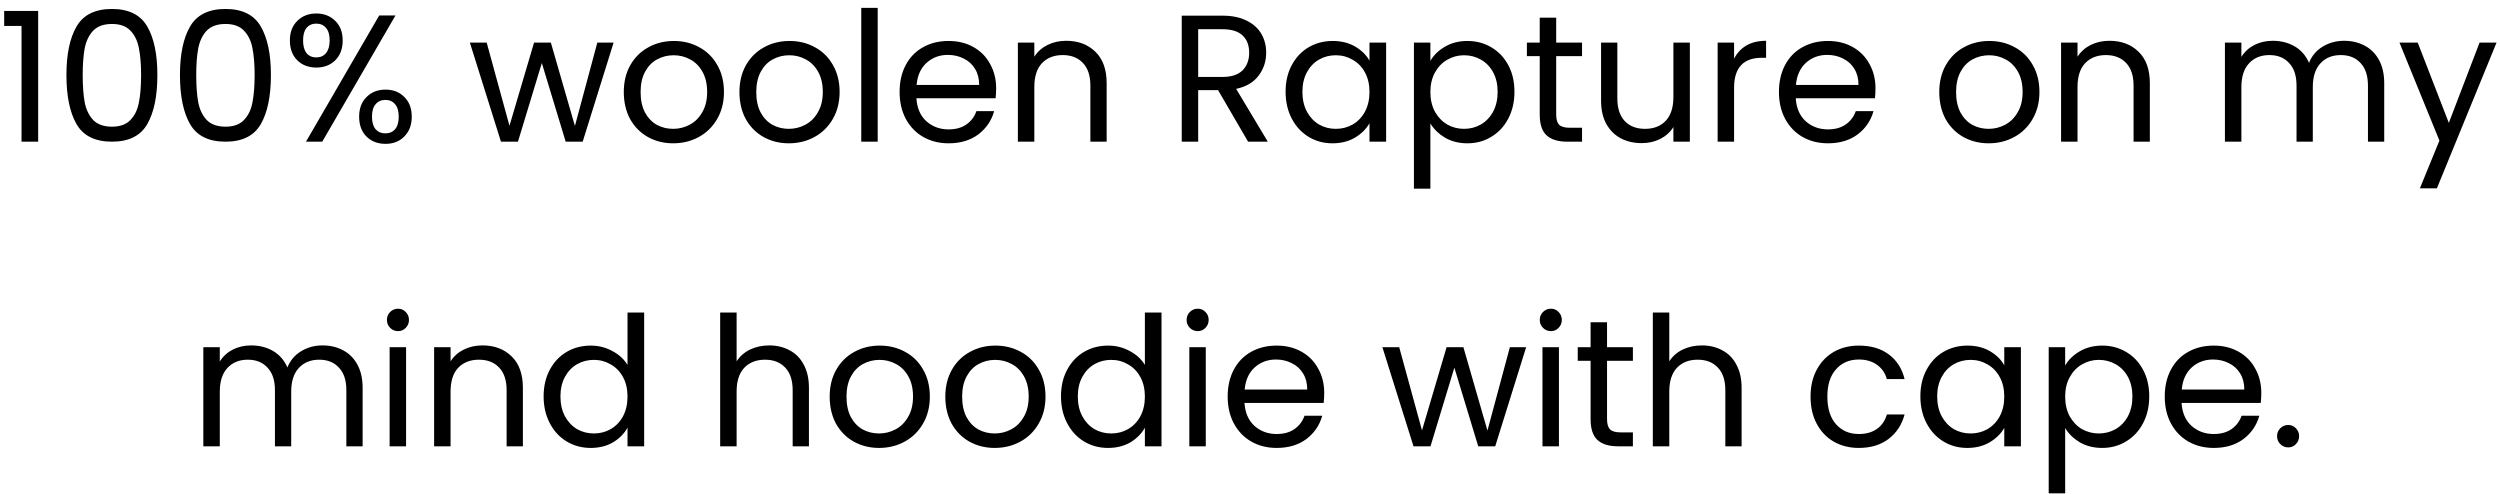 <svg width="238" height="47" viewBox="0 0 238 47" fill="none" xmlns="http://www.w3.org/2000/svg">
<path d="M0.397 2.472V1.043H3.633V13.488H2.049V2.472H0.397ZM6.324 7.137C6.324 5.163 6.645 3.625 7.288 2.523C7.93 1.41 9.055 0.854 10.661 0.854C12.257 0.854 13.375 1.41 14.018 2.523C14.661 3.625 14.982 5.163 14.982 7.137C14.982 9.145 14.661 10.706 14.018 11.819C13.375 12.932 12.257 13.488 10.661 13.488C9.055 13.488 7.93 12.932 7.288 11.819C6.645 10.706 6.324 9.145 6.324 7.137ZM13.433 7.137C13.433 6.138 13.364 5.295 13.226 4.606C13.1 3.906 12.83 3.344 12.417 2.919C12.015 2.495 11.43 2.282 10.661 2.282C9.881 2.282 9.284 2.495 8.871 2.919C8.47 3.344 8.2 3.906 8.062 4.606C7.936 5.295 7.873 6.138 7.873 7.137C7.873 8.169 7.936 9.036 8.062 9.736C8.2 10.436 8.47 10.998 8.871 11.423C9.284 11.847 9.881 12.06 10.661 12.06C11.43 12.06 12.015 11.847 12.417 11.423C12.83 10.998 13.1 10.436 13.226 9.736C13.364 9.036 13.433 8.169 13.433 7.137ZM17.132 7.137C17.132 5.163 17.454 3.625 18.096 2.523C18.739 1.41 19.864 0.854 21.47 0.854C23.065 0.854 24.184 1.41 24.827 2.523C25.469 3.625 25.791 5.163 25.791 7.137C25.791 9.145 25.469 10.706 24.827 11.819C24.184 12.932 23.065 13.488 21.47 13.488C19.864 13.488 18.739 12.932 18.096 11.819C17.454 10.706 17.132 9.145 17.132 7.137ZM24.241 7.137C24.241 6.138 24.173 5.295 24.035 4.606C23.909 3.906 23.639 3.344 23.226 2.919C22.824 2.495 22.239 2.282 21.47 2.282C20.69 2.282 20.093 2.495 19.68 2.919C19.278 3.344 19.009 3.906 18.871 4.606C18.745 5.295 18.682 6.138 18.682 7.137C18.682 8.169 18.745 9.036 18.871 9.736C19.009 10.436 19.278 10.998 19.68 11.423C20.093 11.847 20.69 12.06 21.47 12.06C22.239 12.06 22.824 11.847 23.226 11.423C23.639 10.998 23.909 10.436 24.035 9.736C24.173 9.036 24.241 8.169 24.241 7.137ZM27.597 3.849C27.597 3.068 27.832 2.449 28.303 1.99C28.773 1.519 29.376 1.284 30.11 1.284C30.844 1.284 31.447 1.519 31.917 1.99C32.388 2.449 32.623 3.068 32.623 3.849C32.623 4.641 32.388 5.272 31.917 5.742C31.447 6.201 30.844 6.431 30.11 6.431C29.376 6.431 28.773 6.201 28.303 5.742C27.832 5.272 27.597 4.641 27.597 3.849ZM37.649 1.473L30.678 13.488H29.129L36.1 1.473H37.649ZM30.11 2.248C29.72 2.248 29.41 2.386 29.18 2.661C28.962 2.925 28.853 3.321 28.853 3.849C28.853 4.377 28.962 4.778 29.18 5.054C29.41 5.329 29.72 5.467 30.11 5.467C30.5 5.467 30.81 5.329 31.04 5.054C31.269 4.767 31.384 4.365 31.384 3.849C31.384 3.321 31.269 2.925 31.04 2.661C30.81 2.386 30.5 2.248 30.11 2.248ZM34.19 11.113C34.19 10.321 34.425 9.696 34.895 9.237C35.366 8.766 35.968 8.531 36.703 8.531C37.437 8.531 38.034 8.766 38.493 9.237C38.963 9.696 39.199 10.321 39.199 11.113C39.199 11.893 38.963 12.519 38.493 12.989C38.034 13.46 37.437 13.695 36.703 13.695C35.968 13.695 35.366 13.465 34.895 13.006C34.425 12.536 34.19 11.905 34.19 11.113ZM36.685 9.512C36.295 9.512 35.986 9.65 35.756 9.925C35.526 10.189 35.412 10.585 35.412 11.113C35.412 11.629 35.526 12.025 35.756 12.301C35.986 12.565 36.295 12.697 36.685 12.697C37.076 12.697 37.386 12.565 37.615 12.301C37.844 12.025 37.959 11.629 37.959 11.113C37.959 10.585 37.844 10.189 37.615 9.925C37.386 9.65 37.076 9.512 36.685 9.512ZM58.415 4.055L55.472 13.488H53.854L51.582 6L49.309 13.488H47.691L44.731 4.055H46.332L48.501 11.973L50.842 4.055H52.442L54.732 11.991L56.866 4.055H58.415ZM64.084 13.643C63.2 13.643 62.397 13.442 61.674 13.041C60.963 12.639 60.4 12.071 59.987 11.337C59.586 10.591 59.385 9.73 59.385 8.755C59.385 7.791 59.591 6.941 60.004 6.207C60.429 5.461 61.003 4.893 61.726 4.503C62.449 4.101 63.258 3.9 64.153 3.9C65.048 3.9 65.857 4.101 66.58 4.503C67.303 4.893 67.871 5.455 68.284 6.19C68.709 6.924 68.921 7.779 68.921 8.755C68.921 9.73 68.703 10.591 68.267 11.337C67.842 12.071 67.263 12.639 66.528 13.041C65.794 13.442 64.979 13.643 64.084 13.643ZM64.084 12.266C64.646 12.266 65.174 12.134 65.668 11.87C66.161 11.606 66.557 11.21 66.855 10.682C67.165 10.155 67.32 9.512 67.32 8.755C67.32 7.997 67.171 7.355 66.873 6.827C66.574 6.299 66.184 5.909 65.702 5.656C65.22 5.392 64.698 5.26 64.136 5.26C63.562 5.26 63.034 5.392 62.552 5.656C62.081 5.909 61.703 6.299 61.416 6.827C61.129 7.355 60.986 7.997 60.986 8.755C60.986 9.523 61.123 10.172 61.399 10.7C61.685 11.228 62.064 11.623 62.535 11.887C63.005 12.14 63.522 12.266 64.084 12.266ZM75.094 13.643C74.211 13.643 73.407 13.442 72.684 13.041C71.973 12.639 71.411 12.071 70.998 11.337C70.596 10.591 70.395 9.73 70.395 8.755C70.395 7.791 70.602 6.941 71.015 6.207C71.439 5.461 72.013 4.893 72.736 4.503C73.459 4.101 74.268 3.9 75.163 3.9C76.058 3.9 76.867 4.101 77.59 4.503C78.313 4.893 78.881 5.455 79.294 6.19C79.719 6.924 79.931 7.779 79.931 8.755C79.931 9.73 79.713 10.591 79.277 11.337C78.853 12.071 78.273 12.639 77.539 13.041C76.804 13.442 75.99 13.643 75.094 13.643ZM75.094 12.266C75.657 12.266 76.184 12.134 76.678 11.87C77.171 11.606 77.567 11.21 77.866 10.682C78.175 10.155 78.331 9.512 78.331 8.755C78.331 7.997 78.181 7.355 77.883 6.827C77.585 6.299 77.194 5.909 76.712 5.656C76.23 5.392 75.708 5.26 75.146 5.26C74.572 5.26 74.044 5.392 73.562 5.656C73.092 5.909 72.713 6.299 72.426 6.827C72.139 7.355 71.996 7.997 71.996 8.755C71.996 9.523 72.134 10.172 72.409 10.7C72.696 11.228 73.075 11.623 73.545 11.887C74.016 12.14 74.532 12.266 75.094 12.266ZM83.557 0.75V13.488H81.991V0.75H83.557ZM94.834 8.41C94.834 8.709 94.816 9.024 94.782 9.357H87.243C87.3 10.287 87.615 11.015 88.189 11.543C88.775 12.06 89.48 12.318 90.306 12.318C90.984 12.318 91.546 12.163 91.993 11.853C92.452 11.532 92.774 11.107 92.957 10.579H94.644C94.392 11.486 93.887 12.226 93.129 12.8C92.372 13.362 91.431 13.643 90.306 13.643C89.411 13.643 88.608 13.442 87.897 13.041C87.197 12.639 86.646 12.071 86.244 11.337C85.843 10.591 85.642 9.73 85.642 8.755C85.642 7.779 85.837 6.924 86.227 6.19C86.617 5.455 87.162 4.893 87.862 4.503C88.574 4.101 89.388 3.9 90.306 3.9C91.202 3.9 91.993 4.096 92.682 4.486C93.37 4.876 93.898 5.415 94.266 6.104C94.644 6.781 94.834 7.55 94.834 8.41ZM93.216 8.083C93.216 7.487 93.084 6.976 92.82 6.551C92.556 6.115 92.194 5.788 91.735 5.57C91.288 5.341 90.788 5.226 90.238 5.226C89.446 5.226 88.769 5.478 88.207 5.983C87.656 6.488 87.34 7.188 87.26 8.083H93.216ZM101.497 3.883C102.645 3.883 103.574 4.233 104.286 4.933C104.997 5.622 105.353 6.62 105.353 7.928V13.488H103.804V8.152C103.804 7.211 103.568 6.494 103.098 6C102.627 5.496 101.985 5.243 101.17 5.243C100.344 5.243 99.684 5.501 99.191 6.018C98.709 6.534 98.468 7.286 98.468 8.273V13.488H96.901V4.055H98.468V5.398C98.777 4.916 99.196 4.543 99.724 4.279C100.264 4.015 100.855 3.883 101.497 3.883ZM118.818 13.488L115.961 8.582H114.067V13.488H112.501V1.491H116.374C117.28 1.491 118.043 1.646 118.663 1.955C119.294 2.265 119.765 2.684 120.075 3.212C120.384 3.74 120.539 4.342 120.539 5.019C120.539 5.846 120.298 6.574 119.816 7.205C119.346 7.837 118.634 8.255 117.682 8.462L120.694 13.488H118.818ZM114.067 7.326H116.374C117.223 7.326 117.86 7.119 118.284 6.706C118.709 6.282 118.921 5.719 118.921 5.019C118.921 4.308 118.709 3.757 118.284 3.367C117.871 2.977 117.234 2.782 116.374 2.782H114.067V7.326ZM122.388 8.737C122.388 7.773 122.583 6.93 122.973 6.207C123.363 5.473 123.897 4.905 124.574 4.503C125.263 4.101 126.026 3.9 126.863 3.9C127.69 3.9 128.407 4.078 129.015 4.434C129.623 4.79 130.077 5.237 130.375 5.777V4.055H131.959V13.488H130.375V11.732C130.065 12.283 129.6 12.742 128.981 13.11C128.372 13.465 127.661 13.643 126.846 13.643C126.009 13.643 125.251 13.437 124.574 13.024C123.897 12.61 123.363 12.031 122.973 11.285C122.583 10.539 122.388 9.69 122.388 8.737ZM130.375 8.755C130.375 8.043 130.232 7.423 129.945 6.896C129.658 6.368 129.268 5.966 128.774 5.691C128.292 5.404 127.759 5.26 127.173 5.26C126.588 5.26 126.054 5.398 125.572 5.673C125.09 5.949 124.706 6.351 124.419 6.878C124.132 7.406 123.989 8.026 123.989 8.737C123.989 9.46 124.132 10.091 124.419 10.631C124.706 11.159 125.09 11.566 125.572 11.853C126.054 12.128 126.588 12.266 127.173 12.266C127.759 12.266 128.292 12.128 128.774 11.853C129.268 11.566 129.658 11.159 129.945 10.631C130.232 10.091 130.375 9.466 130.375 8.755ZM136.172 5.794C136.482 5.255 136.941 4.807 137.549 4.451C138.169 4.084 138.886 3.9 139.701 3.9C140.539 3.9 141.296 4.101 141.973 4.503C142.661 4.905 143.201 5.473 143.591 6.207C143.981 6.93 144.176 7.773 144.176 8.737C144.176 9.69 143.981 10.539 143.591 11.285C143.201 12.031 142.661 12.61 141.973 13.024C141.296 13.437 140.539 13.643 139.701 13.643C138.898 13.643 138.186 13.465 137.566 13.11C136.958 12.742 136.493 12.289 136.172 11.75V17.964H134.606V4.055H136.172V5.794ZM142.575 8.737C142.575 8.026 142.432 7.406 142.145 6.878C141.858 6.351 141.468 5.949 140.975 5.673C140.493 5.398 139.959 5.26 139.374 5.26C138.8 5.26 138.266 5.404 137.773 5.691C137.291 5.966 136.901 6.373 136.602 6.913C136.316 7.441 136.172 8.055 136.172 8.755C136.172 9.466 136.316 10.091 136.602 10.631C136.901 11.159 137.291 11.566 137.773 11.853C138.266 12.128 138.8 12.266 139.374 12.266C139.959 12.266 140.493 12.128 140.975 11.853C141.468 11.566 141.858 11.159 142.145 10.631C142.432 10.091 142.575 9.46 142.575 8.737ZM148.149 5.346V10.906C148.149 11.365 148.246 11.692 148.441 11.887C148.636 12.071 148.975 12.163 149.457 12.163H150.61V13.488H149.199C148.327 13.488 147.673 13.287 147.236 12.886C146.8 12.484 146.582 11.824 146.582 10.906V5.346H145.36V4.055H146.582V1.68H148.149V4.055H150.61V5.346H148.149ZM160.874 4.055V13.488H159.307V12.094C159.009 12.576 158.59 12.955 158.051 13.23C157.523 13.494 156.938 13.626 156.295 13.626C155.561 13.626 154.901 13.477 154.316 13.178C153.73 12.869 153.266 12.41 152.921 11.801C152.588 11.193 152.422 10.453 152.422 9.581V4.055H153.971V9.374C153.971 10.304 154.207 11.021 154.677 11.526C155.148 12.019 155.79 12.266 156.605 12.266C157.443 12.266 158.102 12.008 158.584 11.492C159.066 10.975 159.307 10.223 159.307 9.237V4.055H160.874ZM165.085 5.587C165.36 5.048 165.751 4.629 166.256 4.331C166.772 4.032 167.397 3.883 168.132 3.883V5.501H167.719C165.963 5.501 165.085 6.454 165.085 8.359V13.488H163.519V4.055H165.085V5.587ZM178.547 8.41C178.547 8.709 178.529 9.024 178.495 9.357H170.956C171.013 10.287 171.329 11.015 171.902 11.543C172.488 12.06 173.193 12.318 174.02 12.318C174.697 12.318 175.259 12.163 175.706 11.853C176.165 11.532 176.487 11.107 176.67 10.579H178.357C178.105 11.486 177.6 12.226 176.843 12.8C176.085 13.362 175.144 13.643 174.02 13.643C173.124 13.643 172.321 13.442 171.61 13.041C170.91 12.639 170.359 12.071 169.957 11.337C169.556 10.591 169.355 9.73 169.355 8.755C169.355 7.779 169.55 6.924 169.94 6.19C170.33 5.455 170.875 4.893 171.575 4.503C172.287 4.101 173.101 3.9 174.02 3.9C174.915 3.9 175.706 4.096 176.395 4.486C177.084 4.876 177.611 5.415 177.979 6.104C178.357 6.781 178.547 7.55 178.547 8.41ZM176.929 8.083C176.929 7.487 176.797 6.976 176.533 6.551C176.269 6.115 175.907 5.788 175.448 5.57C175.001 5.341 174.502 5.226 173.951 5.226C173.159 5.226 172.482 5.478 171.92 5.983C171.369 6.488 171.053 7.188 170.973 8.083H176.929ZM189.317 13.643C188.434 13.643 187.63 13.442 186.907 13.041C186.196 12.639 185.634 12.071 185.221 11.337C184.819 10.591 184.618 9.73 184.618 8.755C184.618 7.791 184.825 6.941 185.238 6.207C185.662 5.461 186.236 4.893 186.959 4.503C187.682 4.101 188.491 3.9 189.386 3.9C190.281 3.9 191.09 4.101 191.813 4.503C192.536 4.893 193.104 5.455 193.517 6.19C193.942 6.924 194.154 7.779 194.154 8.755C194.154 9.73 193.936 10.591 193.5 11.337C193.076 12.071 192.496 12.639 191.762 13.041C191.027 13.442 190.212 13.643 189.317 13.643ZM189.317 12.266C189.88 12.266 190.407 12.134 190.901 11.87C191.394 11.606 191.79 11.21 192.089 10.682C192.398 10.155 192.553 9.512 192.553 8.755C192.553 7.997 192.404 7.355 192.106 6.827C191.807 6.299 191.417 5.909 190.935 5.656C190.453 5.392 189.931 5.26 189.369 5.26C188.795 5.26 188.267 5.392 187.785 5.656C187.315 5.909 186.936 6.299 186.649 6.827C186.362 7.355 186.219 7.997 186.219 8.755C186.219 9.523 186.357 10.172 186.632 10.7C186.919 11.228 187.298 11.623 187.768 11.887C188.239 12.14 188.755 12.266 189.317 12.266ZM200.81 3.883C201.957 3.883 202.887 4.233 203.598 4.933C204.31 5.622 204.665 6.62 204.665 7.928V13.488H203.116V8.152C203.116 7.211 202.881 6.494 202.411 6C201.94 5.496 201.297 5.243 200.483 5.243C199.656 5.243 198.997 5.501 198.503 6.018C198.021 6.534 197.78 7.286 197.78 8.273V13.488H196.214V4.055H197.78V5.398C198.09 4.916 198.509 4.543 199.037 4.279C199.576 4.015 200.167 3.883 200.81 3.883ZM223.157 3.883C223.891 3.883 224.545 4.038 225.119 4.348C225.693 4.646 226.146 5.1 226.479 5.708C226.812 6.316 226.978 7.056 226.978 7.928V13.488H225.429V8.152C225.429 7.211 225.194 6.494 224.723 6C224.264 5.496 223.639 5.243 222.847 5.243C222.032 5.243 221.384 5.507 220.902 6.035C220.42 6.551 220.179 7.303 220.179 8.29V13.488H218.63V8.152C218.63 7.211 218.395 6.494 217.924 6C217.465 5.496 216.84 5.243 216.048 5.243C215.233 5.243 214.585 5.507 214.103 6.035C213.621 6.551 213.38 7.303 213.38 8.29V13.488H211.813V4.055H213.38V5.415C213.69 4.922 214.103 4.543 214.619 4.279C215.147 4.015 215.726 3.883 216.358 3.883C217.149 3.883 217.849 4.061 218.458 4.417C219.066 4.773 219.519 5.295 219.818 5.983C220.081 5.318 220.518 4.801 221.126 4.434C221.734 4.067 222.411 3.883 223.157 3.883ZM237.672 4.055L231.992 17.929H230.374L232.233 13.385L228.429 4.055H230.167L233.128 11.698L236.054 4.055H237.672ZM30.701 32.883C31.435 32.883 32.089 33.038 32.663 33.348C33.237 33.646 33.69 34.1 34.023 34.708C34.356 35.316 34.522 36.056 34.522 36.928V42.488H32.973V37.152C32.973 36.211 32.738 35.494 32.267 35.001C31.808 34.496 31.183 34.243 30.391 34.243C29.576 34.243 28.928 34.507 28.446 35.035C27.964 35.551 27.723 36.303 27.723 37.29V42.488H26.174V37.152C26.174 36.211 25.939 35.494 25.468 35.001C25.009 34.496 24.384 34.243 23.592 34.243C22.777 34.243 22.129 34.507 21.647 35.035C21.165 35.551 20.924 36.303 20.924 37.29V42.488H19.357V33.055H20.924V34.415C21.234 33.922 21.647 33.543 22.163 33.279C22.691 33.015 23.27 32.883 23.902 32.883C24.694 32.883 25.393 33.061 26.002 33.417C26.61 33.773 27.063 34.295 27.361 34.983C27.625 34.318 28.061 33.801 28.67 33.434C29.278 33.067 29.955 32.883 30.701 32.883ZM37.901 31.523C37.602 31.523 37.35 31.42 37.143 31.214C36.937 31.007 36.834 30.755 36.834 30.456C36.834 30.158 36.937 29.905 37.143 29.699C37.35 29.492 37.602 29.389 37.901 29.389C38.188 29.389 38.429 29.492 38.624 29.699C38.83 29.905 38.934 30.158 38.934 30.456C38.934 30.755 38.83 31.007 38.624 31.214C38.429 31.42 38.188 31.523 37.901 31.523ZM38.658 33.055V42.488H37.092V33.055H38.658ZM45.924 32.883C47.071 32.883 48.001 33.233 48.712 33.933C49.424 34.622 49.779 35.62 49.779 36.928V42.488H48.23V37.152C48.23 36.211 47.995 35.494 47.525 35.001C47.054 34.496 46.411 34.243 45.597 34.243C44.77 34.243 44.111 34.501 43.617 35.018C43.135 35.534 42.894 36.286 42.894 37.273V42.488H41.328V33.055H42.894V34.398C43.204 33.916 43.623 33.543 44.151 33.279C44.69 33.015 45.281 32.883 45.924 32.883ZM51.753 37.737C51.753 36.773 51.948 35.93 52.338 35.207C52.728 34.473 53.262 33.905 53.939 33.503C54.628 33.101 55.397 32.901 56.246 32.901C56.98 32.901 57.663 33.073 58.294 33.417C58.925 33.75 59.407 34.191 59.74 34.742V29.75H61.324V42.488H59.74V40.715C59.43 41.278 58.971 41.742 58.363 42.11C57.755 42.465 57.043 42.643 56.228 42.643C55.391 42.643 54.628 42.437 53.939 42.023C53.262 41.61 52.728 41.031 52.338 40.285C51.948 39.539 51.753 38.69 51.753 37.737ZM59.74 37.755C59.74 37.043 59.596 36.423 59.31 35.896C59.023 35.368 58.633 34.966 58.139 34.691C57.657 34.404 57.124 34.26 56.538 34.26C55.953 34.26 55.419 34.398 54.938 34.673C54.456 34.949 54.071 35.35 53.784 35.878C53.497 36.406 53.354 37.026 53.354 37.737C53.354 38.46 53.497 39.092 53.784 39.631C54.071 40.159 54.456 40.566 54.938 40.853C55.419 41.128 55.953 41.266 56.538 41.266C57.124 41.266 57.657 41.128 58.139 40.853C58.633 40.566 59.023 40.159 59.31 39.631C59.596 39.092 59.74 38.466 59.74 37.755ZM73.242 32.883C73.953 32.883 74.596 33.038 75.17 33.348C75.743 33.646 76.191 34.1 76.512 34.708C76.845 35.316 77.011 36.056 77.011 36.928V42.488H75.462V37.152C75.462 36.211 75.227 35.494 74.757 35.001C74.286 34.496 73.643 34.243 72.829 34.243C72.002 34.243 71.343 34.501 70.849 35.018C70.367 35.534 70.126 36.286 70.126 37.273V42.488H68.56V29.75H70.126V34.398C70.436 33.916 70.861 33.543 71.4 33.279C71.951 33.015 72.565 32.883 73.242 32.883ZM83.684 42.643C82.801 42.643 81.997 42.442 81.274 42.041C80.563 41.639 80.001 41.071 79.587 40.337C79.186 39.591 78.985 38.73 78.985 37.755C78.985 36.791 79.192 35.941 79.605 35.207C80.029 34.461 80.603 33.893 81.326 33.503C82.049 33.101 82.858 32.901 83.753 32.901C84.648 32.901 85.457 33.101 86.18 33.503C86.903 33.893 87.471 34.455 87.884 35.19C88.309 35.924 88.521 36.779 88.521 37.755C88.521 38.73 88.303 39.591 87.867 40.337C87.442 41.071 86.863 41.639 86.129 42.041C85.394 42.442 84.579 42.643 83.684 42.643ZM83.684 41.266C84.246 41.266 84.774 41.134 85.268 40.87C85.761 40.606 86.157 40.21 86.456 39.682C86.765 39.155 86.92 38.512 86.92 37.755C86.92 36.997 86.771 36.355 86.473 35.827C86.174 35.299 85.784 34.909 85.302 34.656C84.82 34.392 84.298 34.26 83.736 34.26C83.162 34.26 82.634 34.392 82.152 34.656C81.682 34.909 81.303 35.299 81.016 35.827C80.729 36.355 80.586 36.997 80.586 37.755C80.586 38.523 80.724 39.172 80.999 39.7C81.286 40.228 81.665 40.623 82.135 40.887C82.606 41.14 83.122 41.266 83.684 41.266ZM94.695 42.643C93.811 42.643 93.008 42.442 92.285 42.041C91.573 41.639 91.011 41.071 90.598 40.337C90.196 39.591 89.995 38.73 89.995 37.755C89.995 36.791 90.202 35.941 90.615 35.207C91.04 34.461 91.614 33.893 92.336 33.503C93.059 33.101 93.868 32.901 94.763 32.901C95.659 32.901 96.468 33.101 97.191 33.503C97.913 33.893 98.482 34.455 98.895 35.19C99.319 35.924 99.532 36.779 99.532 37.755C99.532 38.73 99.314 39.591 98.877 40.337C98.453 41.071 97.873 41.639 97.139 42.041C96.404 42.442 95.59 42.643 94.695 42.643ZM94.695 41.266C95.257 41.266 95.785 41.134 96.278 40.87C96.772 40.606 97.168 40.21 97.466 39.682C97.776 39.155 97.931 38.512 97.931 37.755C97.931 36.997 97.782 36.355 97.483 35.827C97.185 35.299 96.795 34.909 96.313 34.656C95.831 34.392 95.309 34.26 94.746 34.26C94.172 34.26 93.645 34.392 93.163 34.656C92.692 34.909 92.314 35.299 92.027 35.827C91.74 36.355 91.596 36.997 91.596 37.755C91.596 38.523 91.734 39.172 92.009 39.7C92.296 40.228 92.675 40.623 93.145 40.887C93.616 41.14 94.132 41.266 94.695 41.266ZM101.006 37.737C101.006 36.773 101.201 35.93 101.591 35.207C101.981 34.473 102.515 33.905 103.192 33.503C103.88 33.101 104.649 32.901 105.499 32.901C106.233 32.901 106.916 33.073 107.547 33.417C108.178 33.75 108.66 34.191 108.993 34.742V29.75H110.576V42.488H108.993V40.715C108.683 41.278 108.224 41.742 107.616 42.11C107.008 42.465 106.296 42.643 105.481 42.643C104.644 42.643 103.88 42.437 103.192 42.023C102.515 41.61 101.981 41.031 101.591 40.285C101.201 39.539 101.006 38.69 101.006 37.737ZM108.993 37.755C108.993 37.043 108.849 36.423 108.563 35.896C108.276 35.368 107.885 34.966 107.392 34.691C106.91 34.404 106.376 34.26 105.791 34.26C105.206 34.26 104.672 34.398 104.19 34.673C103.708 34.949 103.324 35.35 103.037 35.878C102.75 36.406 102.607 37.026 102.607 37.737C102.607 38.46 102.75 39.092 103.037 39.631C103.324 40.159 103.708 40.566 104.19 40.853C104.672 41.128 105.206 41.266 105.791 41.266C106.376 41.266 106.91 41.128 107.392 40.853C107.885 40.566 108.276 40.159 108.563 39.631C108.849 39.092 108.993 38.466 108.993 37.755ZM114.033 31.523C113.734 31.523 113.482 31.42 113.275 31.214C113.069 31.007 112.965 30.755 112.965 30.456C112.965 30.158 113.069 29.905 113.275 29.699C113.482 29.492 113.734 29.389 114.033 29.389C114.319 29.389 114.56 29.492 114.756 29.699C114.962 29.905 115.065 30.158 115.065 30.456C115.065 30.755 114.962 31.007 114.756 31.214C114.56 31.42 114.319 31.523 114.033 31.523ZM114.79 33.055V42.488H113.224V33.055H114.79ZM126.066 37.41C126.066 37.709 126.049 38.024 126.015 38.357H118.475C118.533 39.287 118.848 40.015 119.422 40.543C120.007 41.06 120.713 41.318 121.539 41.318C122.216 41.318 122.779 41.163 123.226 40.853C123.685 40.532 124.006 40.107 124.19 39.579H125.877C125.624 40.486 125.12 41.226 124.362 41.8C123.605 42.362 122.664 42.643 121.539 42.643C120.644 42.643 119.841 42.442 119.129 42.041C118.429 41.639 117.878 41.071 117.477 40.337C117.075 39.591 116.874 38.73 116.874 37.755C116.874 36.779 117.069 35.924 117.46 35.19C117.85 34.455 118.395 33.893 119.095 33.503C119.806 33.101 120.621 32.901 121.539 32.901C122.434 32.901 123.226 33.096 123.915 33.486C124.603 33.876 125.131 34.415 125.498 35.104C125.877 35.781 126.066 36.55 126.066 37.41ZM124.448 37.083C124.448 36.487 124.316 35.976 124.052 35.551C123.788 35.115 123.427 34.788 122.968 34.57C122.52 34.341 122.021 34.226 121.47 34.226C120.679 34.226 120.001 34.478 119.439 34.983C118.888 35.488 118.573 36.188 118.492 37.083H124.448ZM145.289 33.055L142.345 42.488H140.727L138.455 35.001L136.183 42.488H134.565L131.604 33.055H133.205L135.374 40.974L137.715 33.055H139.316L141.605 40.991L143.739 33.055H145.289ZM147.652 31.523C147.354 31.523 147.101 31.42 146.895 31.214C146.688 31.007 146.585 30.755 146.585 30.456C146.585 30.158 146.688 29.905 146.895 29.699C147.101 29.492 147.354 29.389 147.652 29.389C147.939 29.389 148.18 29.492 148.375 29.699C148.582 29.905 148.685 30.158 148.685 30.456C148.685 30.755 148.582 31.007 148.375 31.214C148.18 31.42 147.939 31.523 147.652 31.523ZM148.41 33.055V42.488H146.843V33.055H148.41ZM152.99 34.346V39.906C152.99 40.365 153.088 40.692 153.283 40.887C153.478 41.071 153.816 41.163 154.298 41.163H155.452V42.488H154.04C153.168 42.488 152.514 42.288 152.078 41.886C151.642 41.484 151.424 40.824 151.424 39.906V34.346H150.201V33.055H151.424V30.68H152.99V33.055H155.452V34.346H152.99ZM162.031 32.883C162.743 32.883 163.386 33.038 163.959 33.348C164.533 33.646 164.981 34.1 165.302 34.708C165.635 35.316 165.801 36.056 165.801 36.928V42.488H164.252V37.152C164.252 36.211 164.017 35.494 163.546 35.001C163.076 34.496 162.433 34.243 161.618 34.243C160.792 34.243 160.132 34.501 159.639 35.018C159.157 35.534 158.916 36.286 158.916 37.273V42.488H157.349V29.75H158.916V34.398C159.226 33.916 159.65 33.543 160.19 33.279C160.74 33.015 161.354 32.883 162.031 32.883ZM172.364 37.755C172.364 36.779 172.559 35.93 172.949 35.207C173.339 34.473 173.878 33.905 174.567 33.503C175.267 33.101 176.065 32.901 176.96 32.901C178.119 32.901 179.071 33.182 179.817 33.744C180.574 34.306 181.074 35.087 181.315 36.085H179.628C179.467 35.511 179.151 35.058 178.681 34.725C178.222 34.392 177.648 34.226 176.96 34.226C176.065 34.226 175.342 34.536 174.791 35.155C174.24 35.764 173.965 36.63 173.965 37.755C173.965 38.891 174.24 39.769 174.791 40.388C175.342 41.008 176.065 41.318 176.96 41.318C177.648 41.318 178.222 41.157 178.681 40.836C179.14 40.514 179.456 40.056 179.628 39.459H181.315C181.062 40.423 180.557 41.197 179.8 41.782C179.042 42.356 178.096 42.643 176.96 42.643C176.065 42.643 175.267 42.442 174.567 42.041C173.878 41.639 173.339 41.071 172.949 40.337C172.559 39.602 172.364 38.742 172.364 37.755ZM182.819 37.737C182.819 36.773 183.015 35.93 183.405 35.207C183.795 34.473 184.328 33.905 185.006 33.503C185.694 33.101 186.457 32.901 187.295 32.901C188.121 32.901 188.838 33.078 189.447 33.434C190.055 33.79 190.508 34.237 190.806 34.777V33.055H192.39V42.488H190.806V40.733C190.497 41.283 190.032 41.742 189.412 42.11C188.804 42.465 188.092 42.643 187.278 42.643C186.44 42.643 185.683 42.437 185.006 42.023C184.328 41.61 183.795 41.031 183.405 40.285C183.015 39.539 182.819 38.69 182.819 37.737ZM190.806 37.755C190.806 37.043 190.663 36.423 190.376 35.896C190.089 35.368 189.699 34.966 189.206 34.691C188.724 34.404 188.19 34.26 187.605 34.26C187.019 34.26 186.486 34.398 186.004 34.673C185.522 34.949 185.137 35.35 184.851 35.878C184.564 36.406 184.42 37.026 184.42 37.737C184.42 38.46 184.564 39.092 184.851 39.631C185.137 40.159 185.522 40.566 186.004 40.853C186.486 41.128 187.019 41.266 187.605 41.266C188.19 41.266 188.724 41.128 189.206 40.853C189.699 40.566 190.089 40.159 190.376 39.631C190.663 39.092 190.806 38.466 190.806 37.755ZM196.604 34.794C196.913 34.255 197.372 33.807 197.981 33.451C198.6 33.084 199.317 32.901 200.132 32.901C200.97 32.901 201.727 33.101 202.404 33.503C203.093 33.905 203.632 34.473 204.022 35.207C204.413 35.93 204.608 36.773 204.608 37.737C204.608 38.69 204.413 39.539 204.022 40.285C203.632 41.031 203.093 41.61 202.404 42.023C201.727 42.437 200.97 42.643 200.132 42.643C199.329 42.643 198.617 42.465 197.998 42.11C197.39 41.742 196.925 41.289 196.604 40.75V46.964H195.037V33.055H196.604V34.794ZM203.007 37.737C203.007 37.026 202.863 36.406 202.577 35.878C202.29 35.35 201.899 34.949 201.406 34.673C200.924 34.398 200.39 34.26 199.805 34.26C199.231 34.26 198.698 34.404 198.204 34.691C197.722 34.966 197.332 35.373 197.034 35.913C196.747 36.441 196.604 37.055 196.604 37.755C196.604 38.466 196.747 39.092 197.034 39.631C197.332 40.159 197.722 40.566 198.204 40.853C198.698 41.128 199.231 41.266 199.805 41.266C200.39 41.266 200.924 41.128 201.406 40.853C201.899 40.566 202.29 40.159 202.577 39.631C202.863 39.092 203.007 38.46 203.007 37.737ZM215.276 37.41C215.276 37.709 215.259 38.024 215.225 38.357H207.685C207.742 39.287 208.058 40.015 208.632 40.543C209.217 41.06 209.923 41.318 210.749 41.318C211.426 41.318 211.988 41.163 212.436 40.853C212.895 40.532 213.216 40.107 213.4 39.579H215.087C214.834 40.486 214.329 41.226 213.572 41.8C212.815 42.362 211.874 42.643 210.749 42.643C209.854 42.643 209.051 42.442 208.339 42.041C207.639 41.639 207.088 41.071 206.687 40.337C206.285 39.591 206.084 38.73 206.084 37.755C206.084 36.779 206.279 35.924 206.67 35.19C207.06 34.455 207.605 33.893 208.305 33.503C209.016 33.101 209.831 32.901 210.749 32.901C211.644 32.901 212.436 33.096 213.124 33.486C213.813 33.876 214.341 34.415 214.708 35.104C215.087 35.781 215.276 36.55 215.276 37.41ZM213.658 37.083C213.658 36.487 213.526 35.976 213.262 35.551C212.998 35.115 212.637 34.788 212.178 34.57C211.73 34.341 211.231 34.226 210.68 34.226C209.888 34.226 209.211 34.478 208.649 34.983C208.098 35.488 207.783 36.188 207.702 37.083H213.658ZM217.843 42.592C217.545 42.592 217.292 42.488 217.086 42.282C216.879 42.075 216.776 41.823 216.776 41.524C216.776 41.226 216.879 40.974 217.086 40.767C217.292 40.56 217.545 40.457 217.843 40.457C218.13 40.457 218.371 40.56 218.566 40.767C218.772 40.974 218.876 41.226 218.876 41.524C218.876 41.823 218.772 42.075 218.566 42.282C218.371 42.488 218.13 42.592 217.843 42.592Z" fill="black"/>
</svg>
